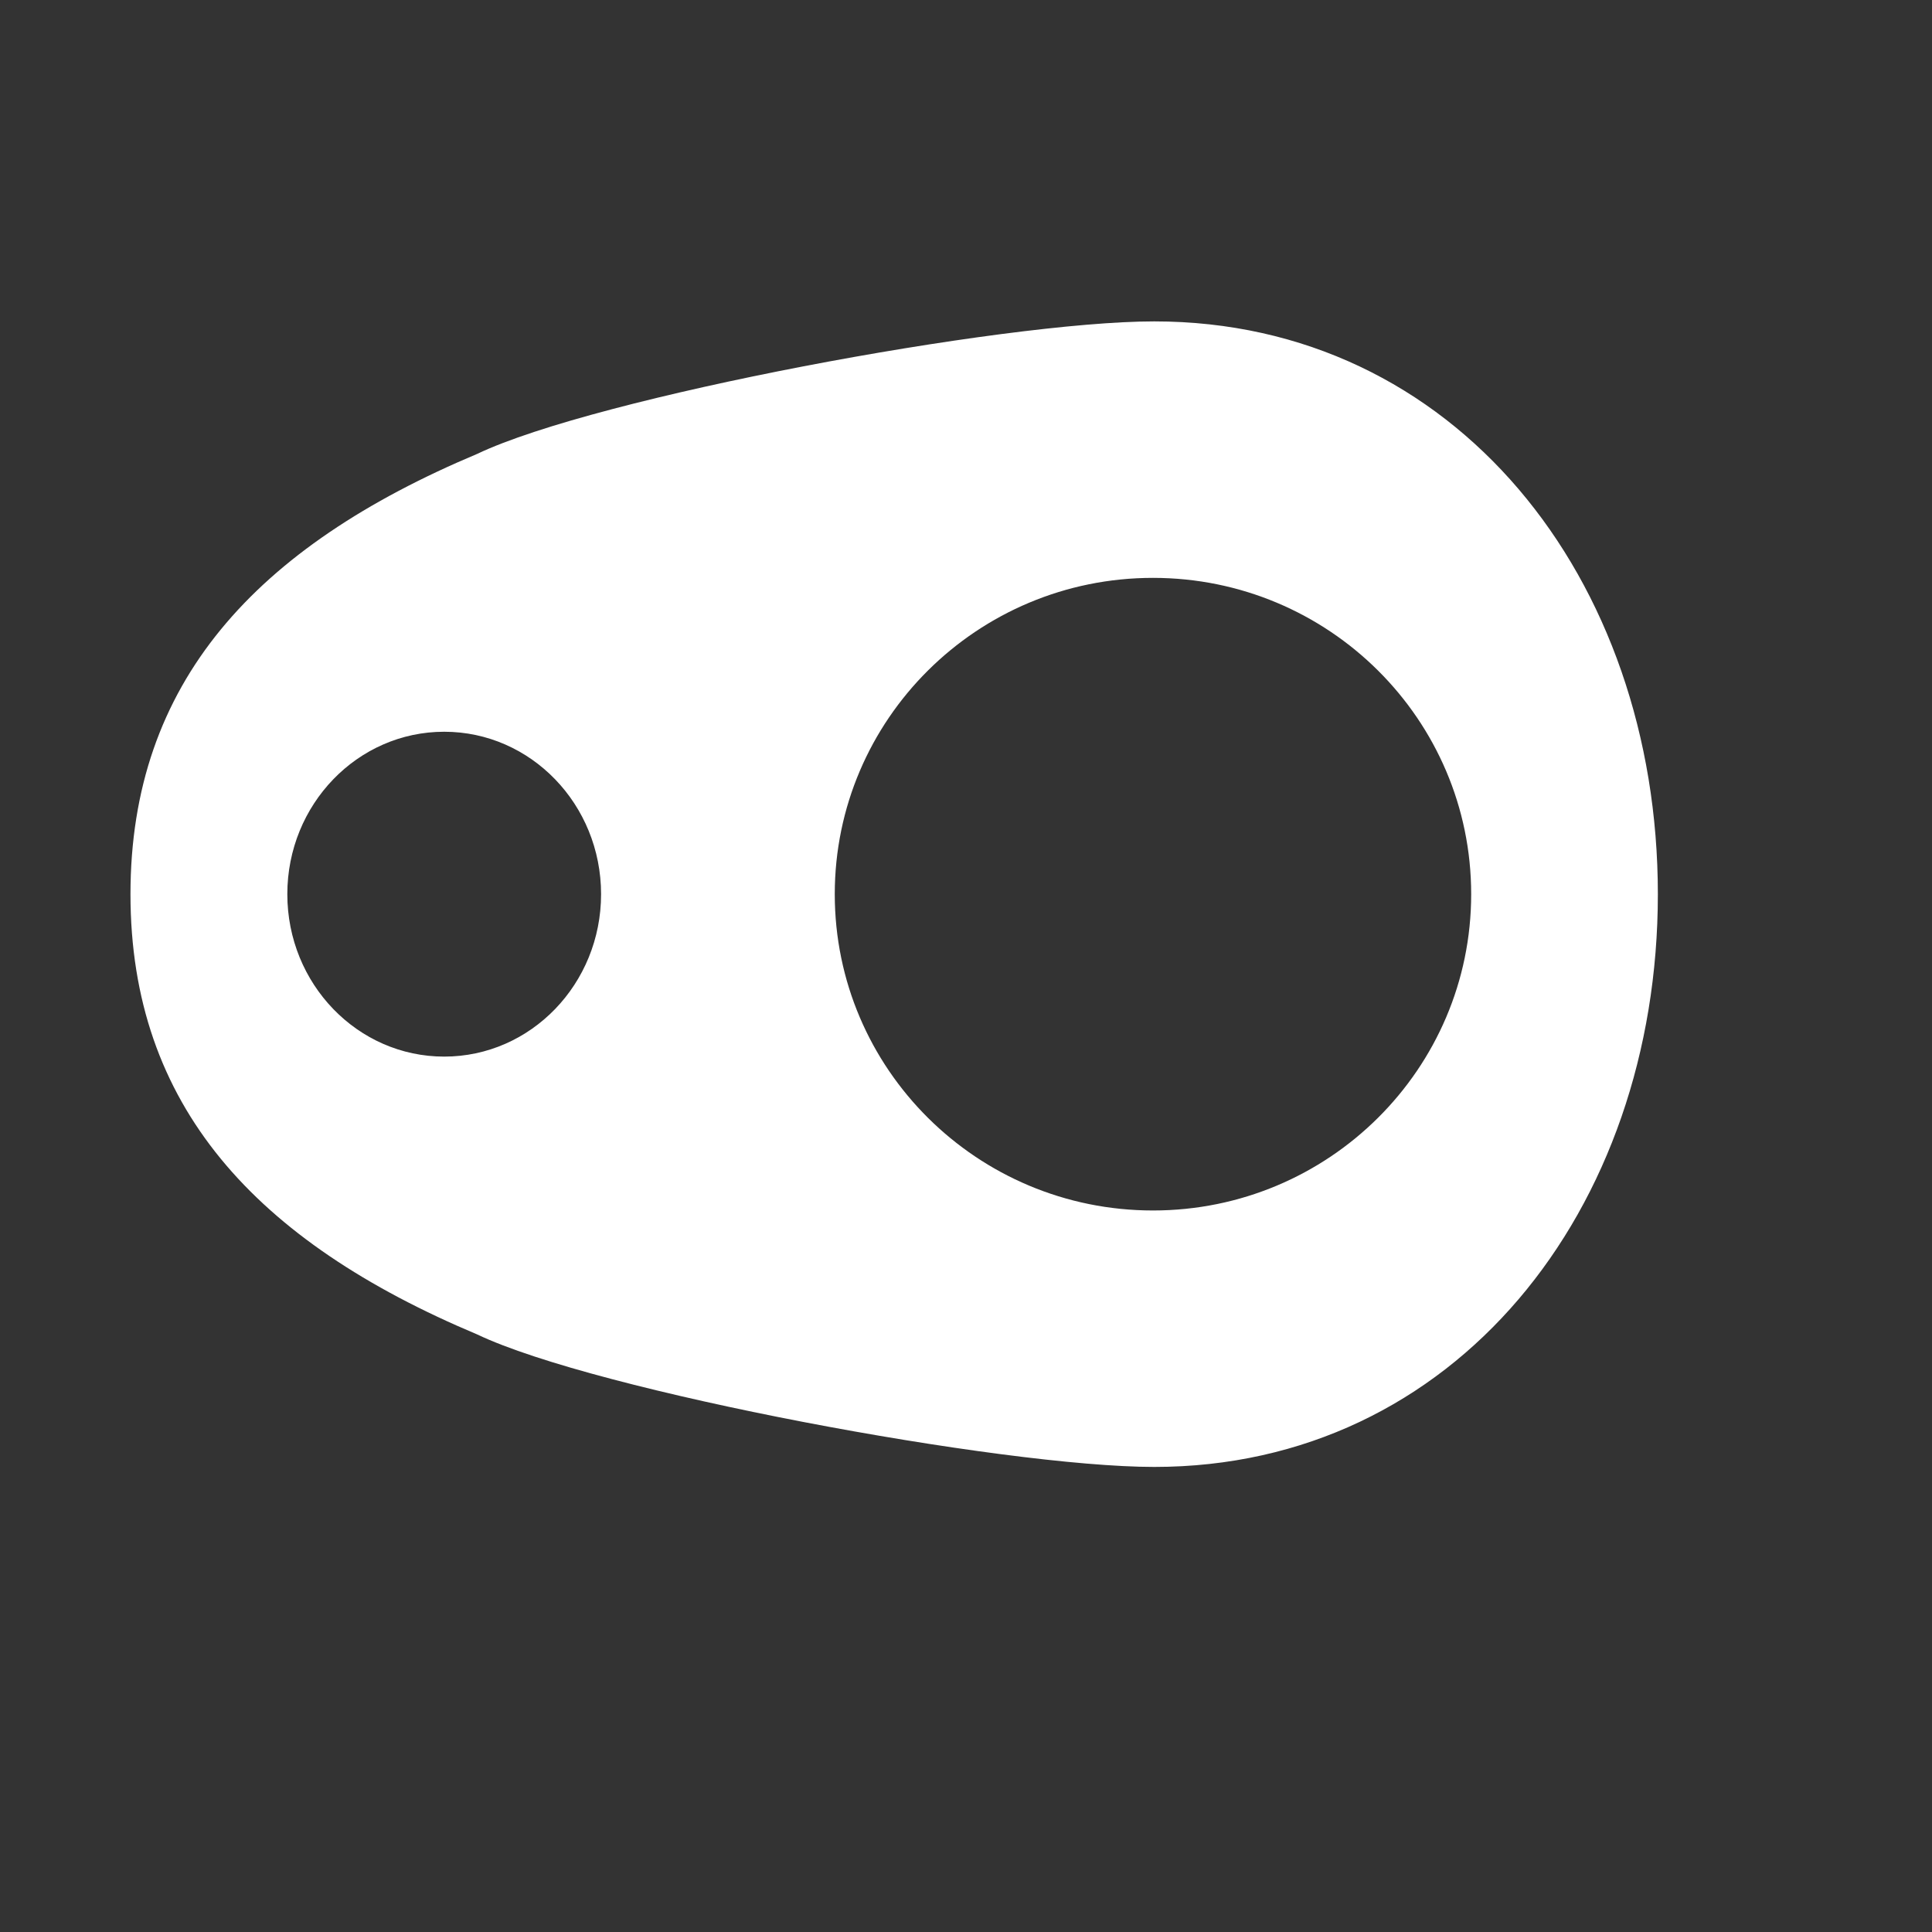 <?xml version="1.0" encoding="UTF-8" standalone="no"?><!DOCTYPE svg PUBLIC "-//W3C//DTD SVG 1.1//EN" "http://www.w3.org/Graphics/SVG/1.1/DTD/svg11.dtd"><svg width="100%" height="100%" viewBox="0 0 96 96" version="1.1" xmlns="http://www.w3.org/2000/svg" xmlns:xlink="http://www.w3.org/1999/xlink" xml:space="preserve" xmlns:serif="http://www.serif.com/" style="fill-rule:evenodd;clip-rule:evenodd;stroke-linejoin:round;stroke-miterlimit:2;"><rect x="0" y="0" width="96" height="96" fill="#333333" stroke="none"/><rect id="Artboard1" x="0" y="0" width="95.365" height="95.365" style="fill:none;"/><path d="M82.378,44.431c0,15.718 -10.107,28.46 -25.025,28.46c-7.55,0 -27.716,-3.76 -33.64,-6.583c-11.017,-4.63 -17.23,-11.367 -17.23,-21.877c-0,-10.511 6.213,-17.248 17.23,-21.878c5.924,-2.823 26.09,-6.583 33.64,-6.583c14.918,-0 25.025,12.742 25.025,28.461Zm-52.511,-0c-0,4.457 -3.49,8.071 -7.795,8.071c-4.305,-0 -7.795,-3.614 -7.795,-8.071c0,-4.458 3.49,-8.071 7.795,-8.071c4.305,-0 7.795,3.613 7.795,8.071Zm43.235,-0c0,8.68 -7.079,15.717 -15.811,15.717c-8.733,-0 -15.812,-7.037 -15.812,-15.717c0,-8.681 7.079,-15.717 15.812,-15.717c8.732,-0 15.811,7.036 15.811,15.717Z" style="fill:#fff;"/></svg>